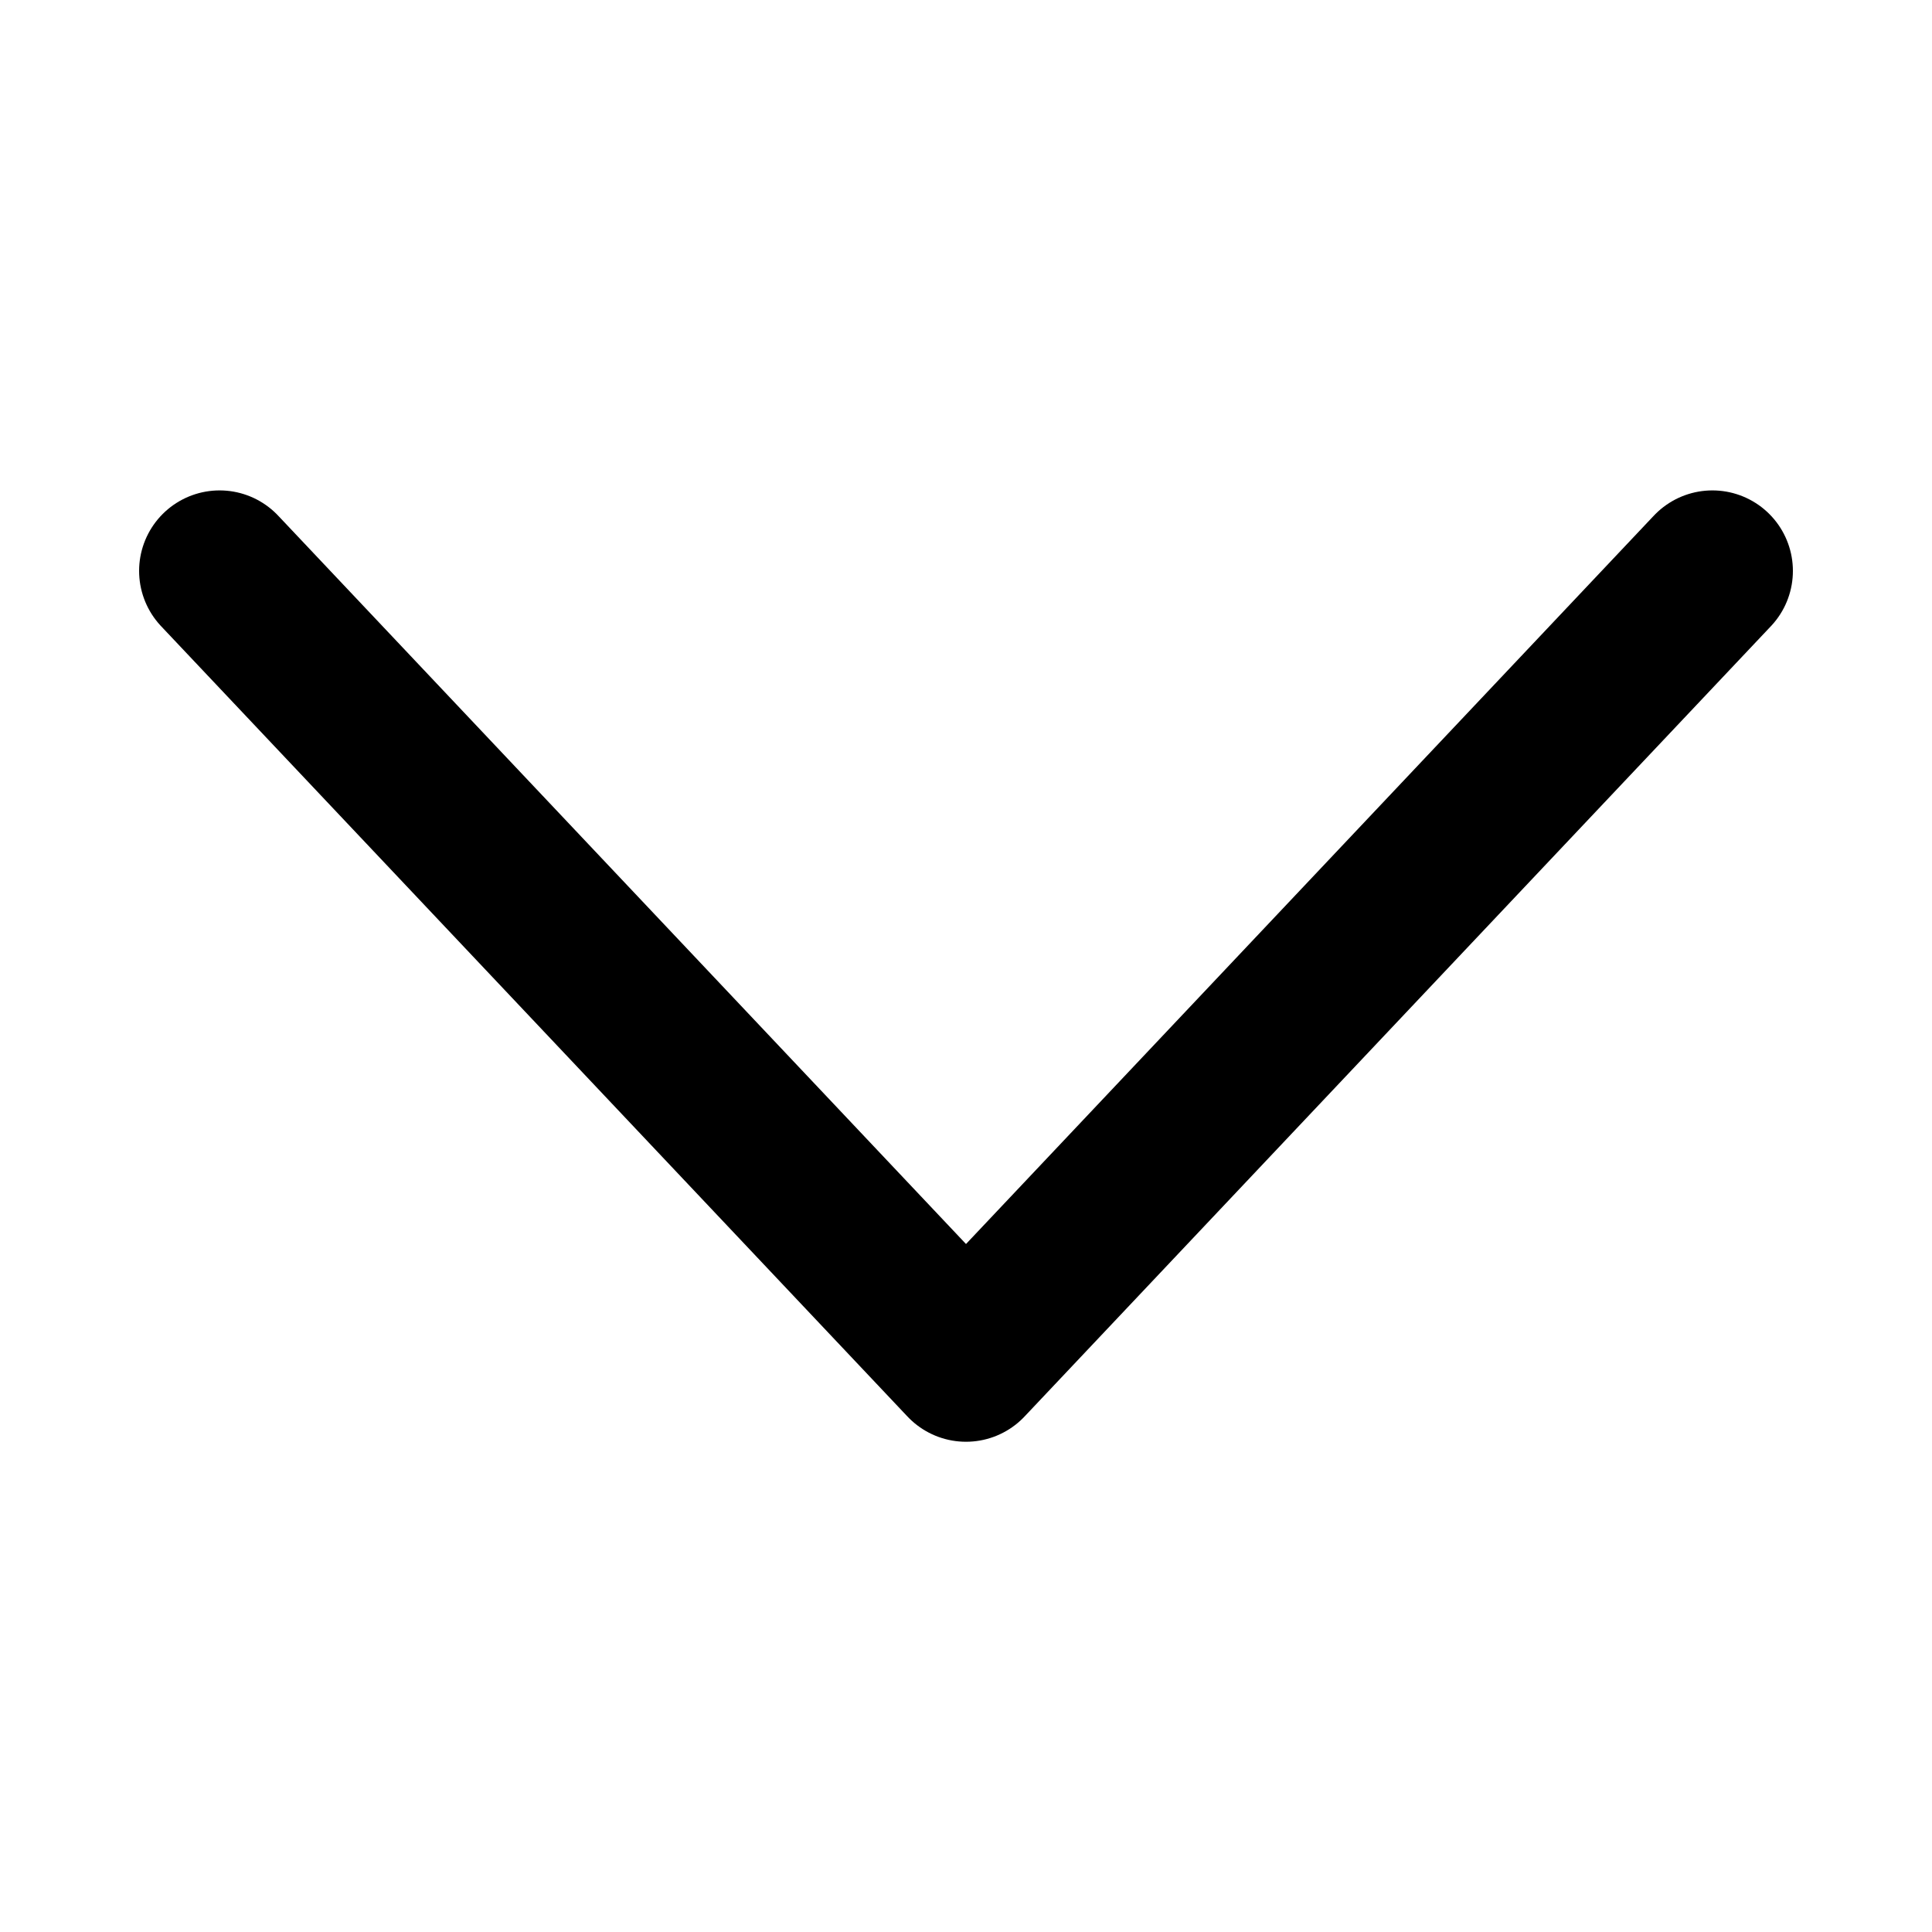 <svg width="12" height="12" viewBox="0 0 12 12" fill="none" xmlns="http://www.w3.org/2000/svg">
    <path d="M1.364 3.546L6 8.455L10.636 3.546" stroke="black" stroke-linecap="round" stroke-linejoin="round"/>
</svg>

